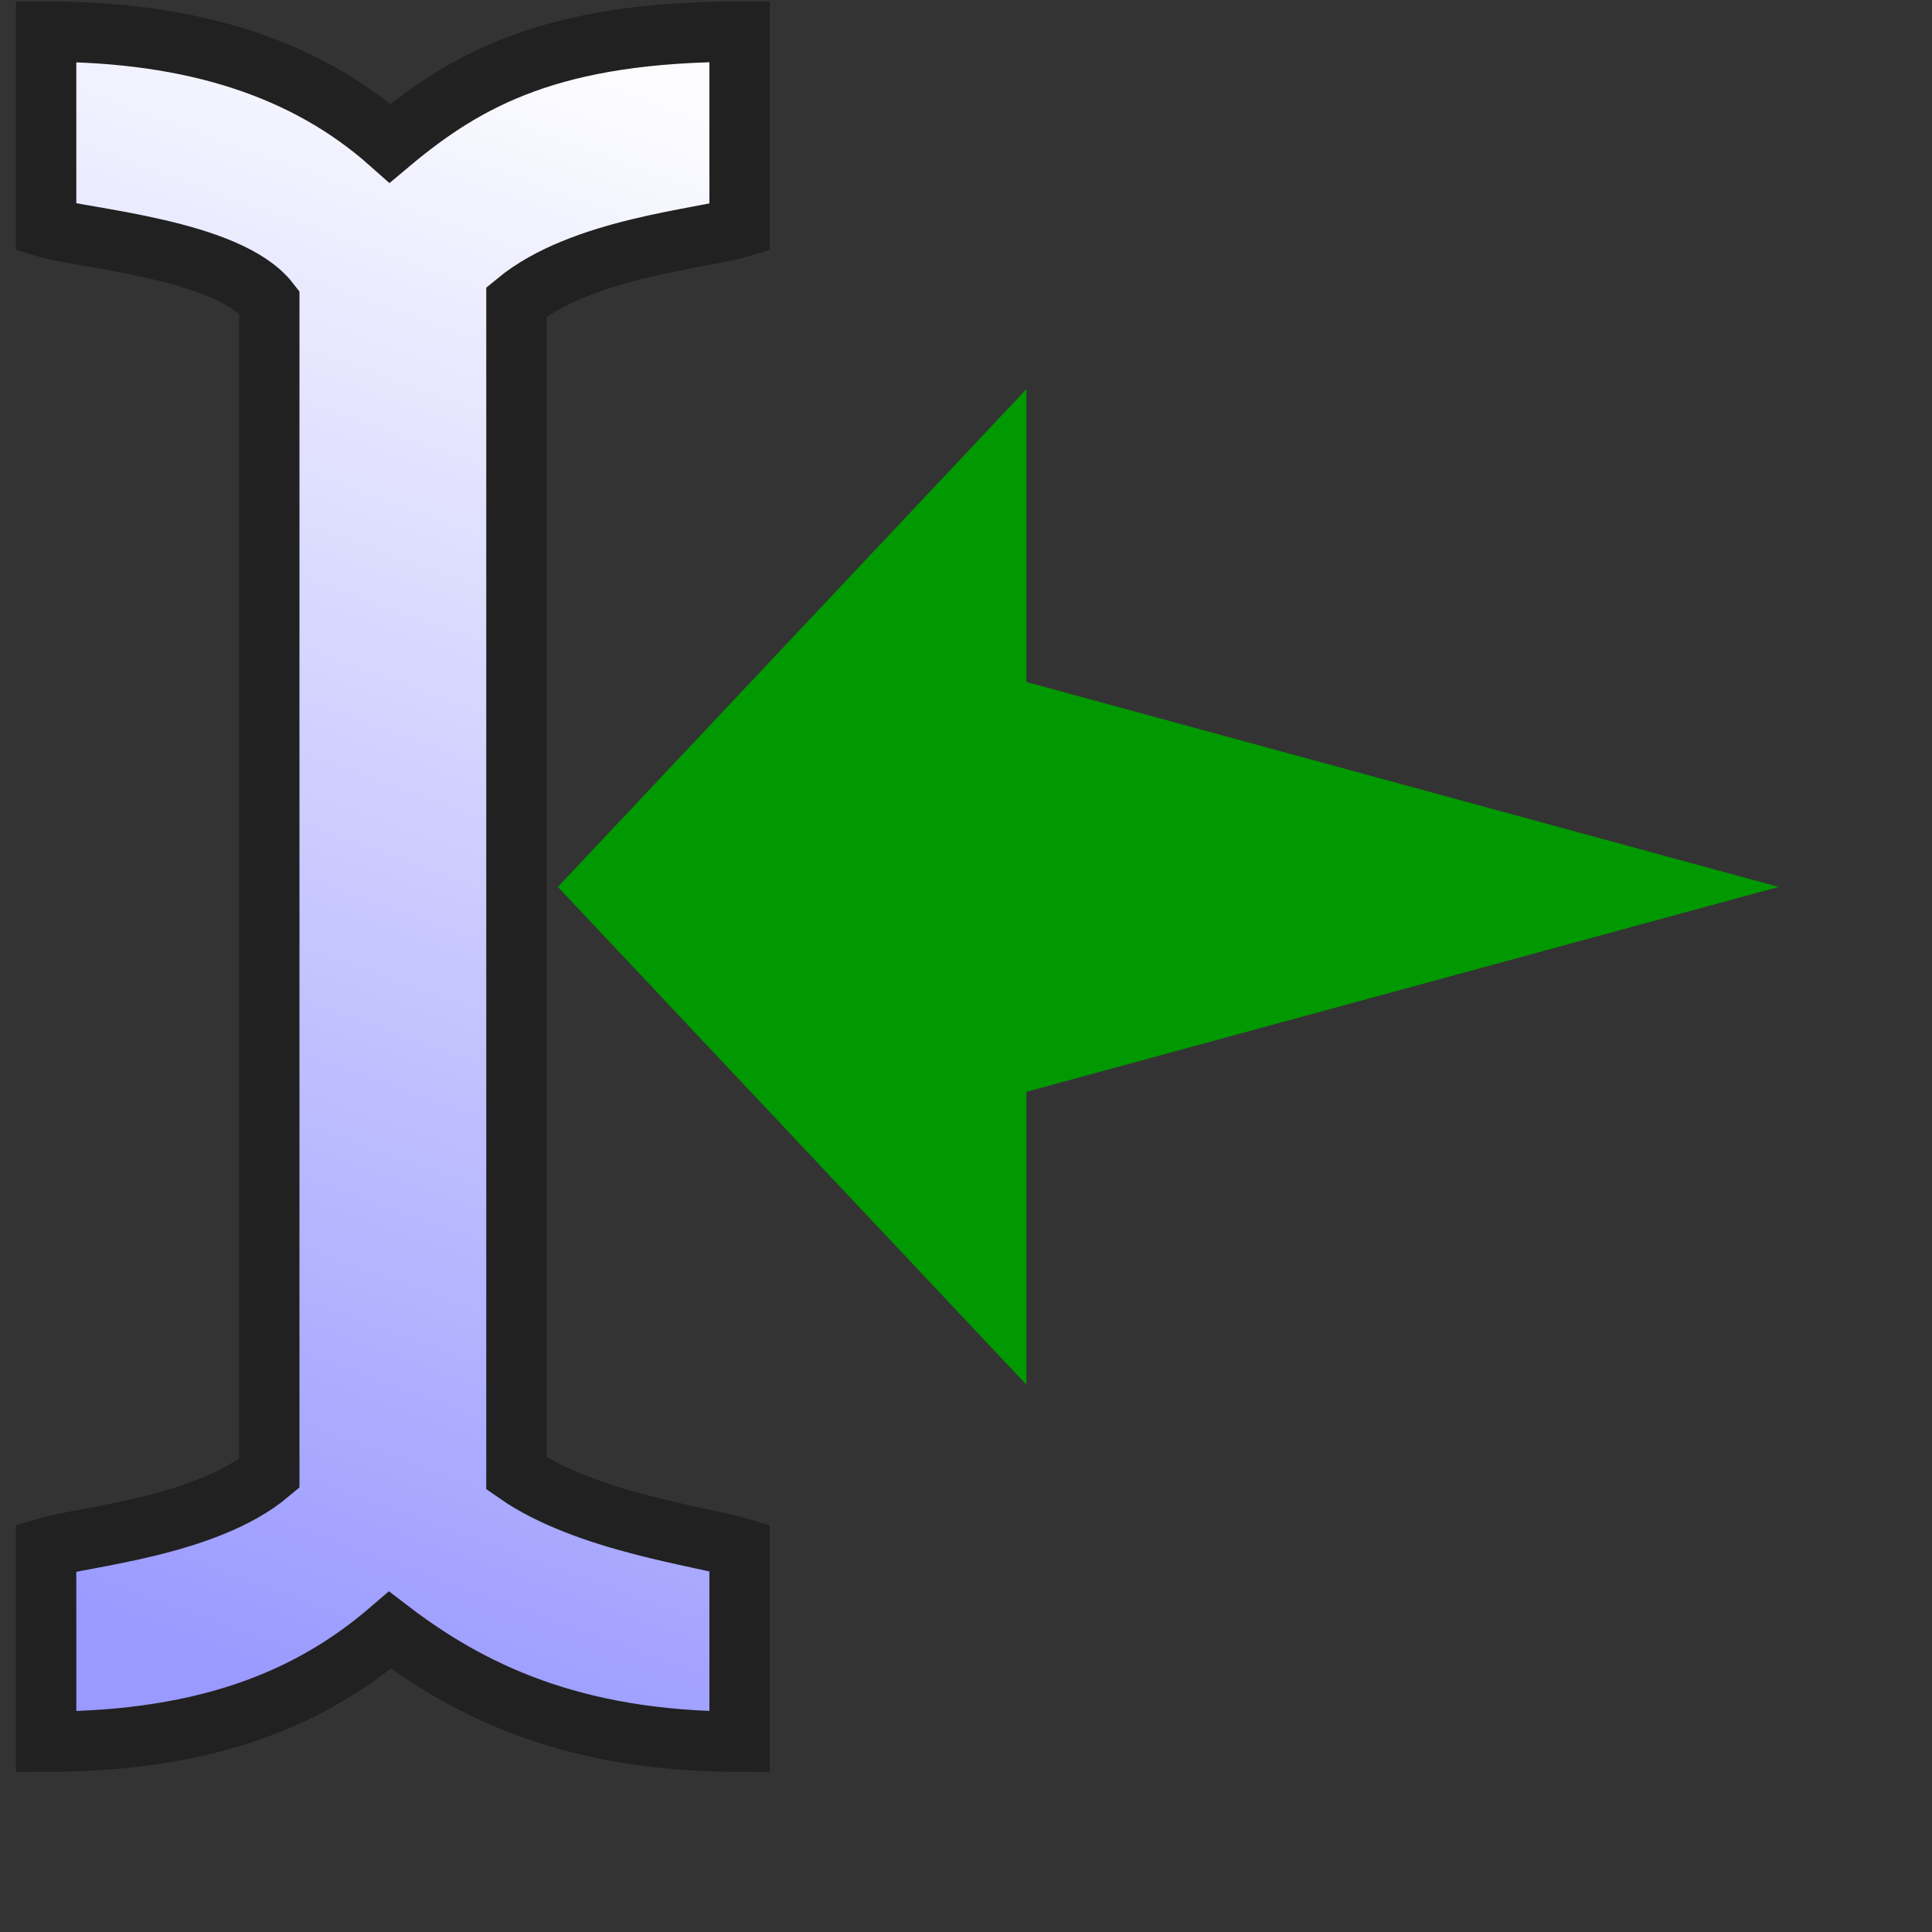 <?xml version="1.0" encoding="UTF-8" standalone="no"?>
<svg
   width="16"
   height="16"
   viewBox="0 0 16 16"
   version="1.1"
   id="svg8"
   inkscape:version="1.3.2 (1:1.3.2+202311252150+091e20ef0f)"
   sodipodi:docname="bbox-prev.16.svg"
   inkscape:export-filename="/media/klapeto/Αρχεία/WindowsXP Theme/Vectors/RASTER/bboxnext.png"
   inkscape:export-xdpi="96"
   inkscape:export-ydpi="96"
   xmlns:inkscape="http://www.inkscape.org/namespaces/inkscape"
   xmlns:sodipodi="http://sodipodi.sourceforge.net/DTD/sodipodi-0.dtd"
   xmlns:xlink="http://www.w3.org/1999/xlink"
   xmlns="http://www.w3.org/2000/svg"
   xmlns:svg="http://www.w3.org/2000/svg"
   xmlns:rdf="http://www.w3.org/1999/02/22-rdf-syntax-ns#"
   xmlns:cc="http://creativecommons.org/ns#"
   xmlns:dc="http://purl.org/dc/elements/1.1/">
  <rect x="0" y="0" width="16" height="16" fill="#333333" stroke="none"/>
  <defs
     id="defs2">
    <linearGradient
       id="linearGradient924"
       inkscape:collect="always">
      <stop
         id="stop920"
         offset="0"
         style="stop-color:#9999ff;stop-opacity:1" />
      <stop
         id="stop922"
         offset="1"
         style="stop-color:#fcfcff;stop-opacity:1" />
    </linearGradient>
    <linearGradient
       gradientTransform="matrix(-1.164,0,0,1.164,213.551,-14.042)"
       gradientUnits="userSpaceOnUse"
       y2="89.034"
       x2="99.478"
       y1="100.014"
       x1="103.447"
       id="linearGradient926"
       xlink:href="#linearGradient924"
       inkscape:collect="always" />
  </defs>
  <sodipodi:namedview
     showguides="true"
     id="base"
     pagecolor="#ffffff"
     bordercolor="#666666"
     borderopacity="1.0"
     inkscape:pageopacity="0.0"
     inkscape:pageshadow="2"
     inkscape:zoom="64"
     inkscape:cx="9.6171875"
     inkscape:cy="6.5546875"
     inkscape:document-units="px"
     inkscape:current-layer="layer1"
     inkscape:document-rotation="0"
     showgrid="true"
     units="px"
     fit-margin-top="2"
     fit-margin-left="2"
     fit-margin-bottom="2"
     fit-margin-right="2"
     inkscape:window-width="3840"
     inkscape:window-height="2058"
     inkscape:window-x="0"
     inkscape:window-y="0"
     inkscape:window-maximized="1"
     inkscape:snap-bbox="true"
     inkscape:snap-smooth-nodes="true"
     inkscape:pagecheckerboard="0"
     scale-x="1"
     inkscape:showpageshadow="2"
     inkscape:deskcolor="#d1d1d1">
    <inkscape:grid
       type="xygrid"
       id="grid847"
       originx="0"
       originy="0"
       spacingy="1"
       spacingx="1"
       units="px"
       visible="true" />
    <inkscape:grid
       spacingy="0.5"
       spacingx="0.5"
       id="grid873"
       type="xygrid"
       originx="0"
       originy="0"
       units="px"
       visible="true" />
  </sodipodi:namedview>
  <g
     inkscape:label="Layer 1"
     inkscape:groupmode="layer"
     id="layer1"
     transform="translate(-91.938,-88.637)">
    <path
       style="fill:url(#linearGradient926);fill-opacity:1;stroke:#212121;stroke-width:0.5;stroke-linecap:butt;stroke-linejoin:miter;stroke-dasharray:none;stroke-opacity:1"
       d="m 96.215,91.137 c 0.539,-0.445 1.538,-0.523 1.848,-0.616 v -1.622 c -1.54,0 -2.252,0.385 -2.895,0.924 -0.689,-0.612 -1.616,-0.924 -2.848,-0.924 v 1.622 c 0.31,0.093 1.509,0.18 1.848,0.616 v 9.702 c -0.524,0.441 -1.538,0.523 -1.848,0.616 v 1.606 c 1.386,0 2.229,-0.392 2.848,-0.924 0.654,0.5 1.509,0.924 2.895,0.924 v -1.606 c -0.31,-0.093 -1.272,-0.215 -1.848,-0.616 z"
       id="path877-6"
       sodipodi:nodetypes="ccccccccccccccc" />
    <path
       sodipodi:nodetypes="ccccccc"
       id="path880"
       d="m 106.668,95.982 -6.23,1.697 v 2.425 l -3.88,-4.122 3.88,-4.122 v 2.425 z"
       style="fill:#019901;fill-opacity:1;stroke:none;stroke-width:1.012px;stroke-linecap:butt;stroke-linejoin:miter;stroke-opacity:1" />
  </g>
</svg>
